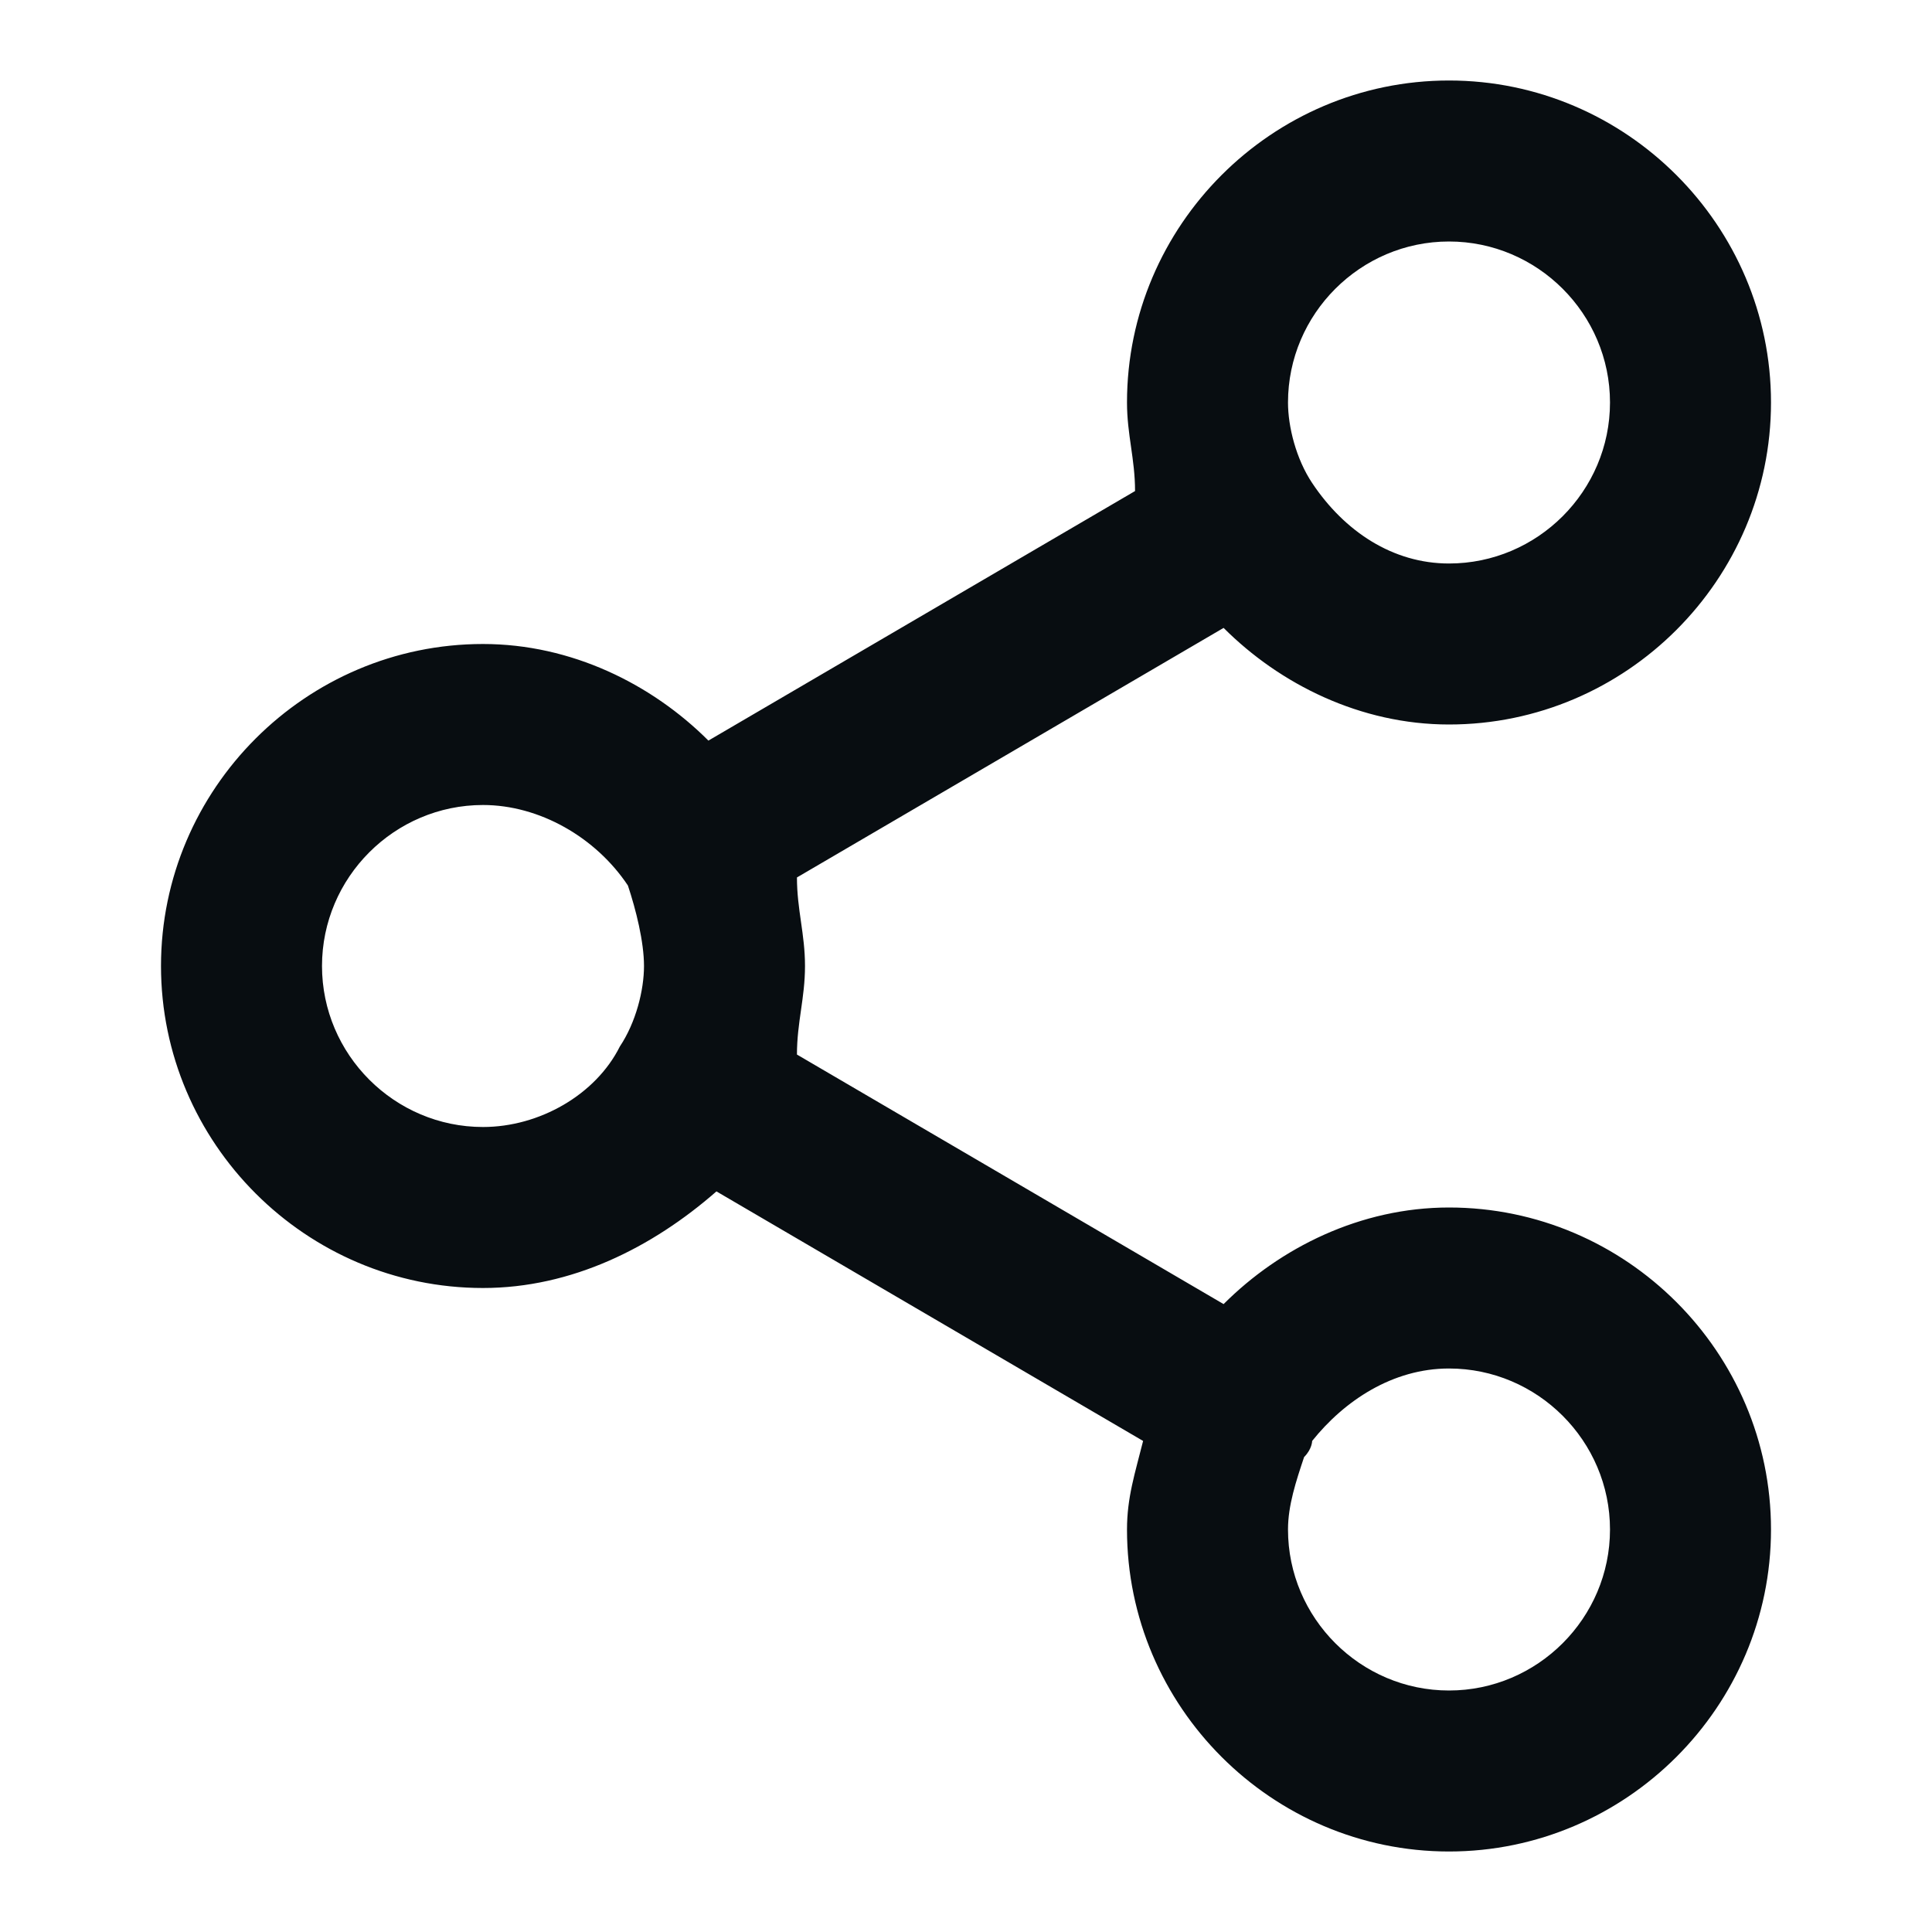 <svg width="24" height="24" viewBox="0 0 24 24" fill="none" xmlns="http://www.w3.org/2000/svg">
<path d="M18 23C15.8 23 14 21.2 14 19C14 18.6 14.1 18.3 14.2 17.9L8.9 14.8C8.1 15.5 7.1 16 6 16C3.8 16 2 14.2 2 12C2 9.8 3.8 8 6 8C7.1 8 8.1 8.5 8.8 9.2L14.1 6.1C14.1 5.7 14 5.4 14 5C14 2.8 15.8 1 18 1C20.2 1 22 2.8 22 5C22 7.2 20.2 9 18 9C16.9 9 15.9 8.5 15.2 7.8L9.9 10.9C9.9 11.3 10 11.6 10 12C10 12.4 9.9 12.7 9.9 13.1L15.2 16.2C15.9 15.5 16.9 15 18 15C20.2 15 22 16.8 22 19C22 21.2 20.2 23 18 23ZM16.2 18.1C16.1 18.4 16 18.7 16 19C16 20.1 16.9 21 18 21C19.1 21 20 20.1 20 19C20 17.9 19.1 17 18 17C17.3 17 16.7 17.4 16.3 17.9C16.3 17.9 16.3 18 16.2 18.1ZM6 10C4.9 10 4 10.9 4 12C4 13.1 4.9 14 6 14C6.7 14 7.4 13.6 7.7 13C7.9 12.7 8 12.3 8 12C8 11.7 7.9 11.3 7.8 11C7.4 10.4 6.7 10 6 10ZM16.3 6C16.7 6.6 17.3 7 18 7C19.1 7 20 6.1 20 5C20 3.9 19.1 3 18 3C16.9 3 16 3.9 16 5C16 5.3 16.1 5.7 16.3 6Z" fill="#080D11"/>
</svg>
